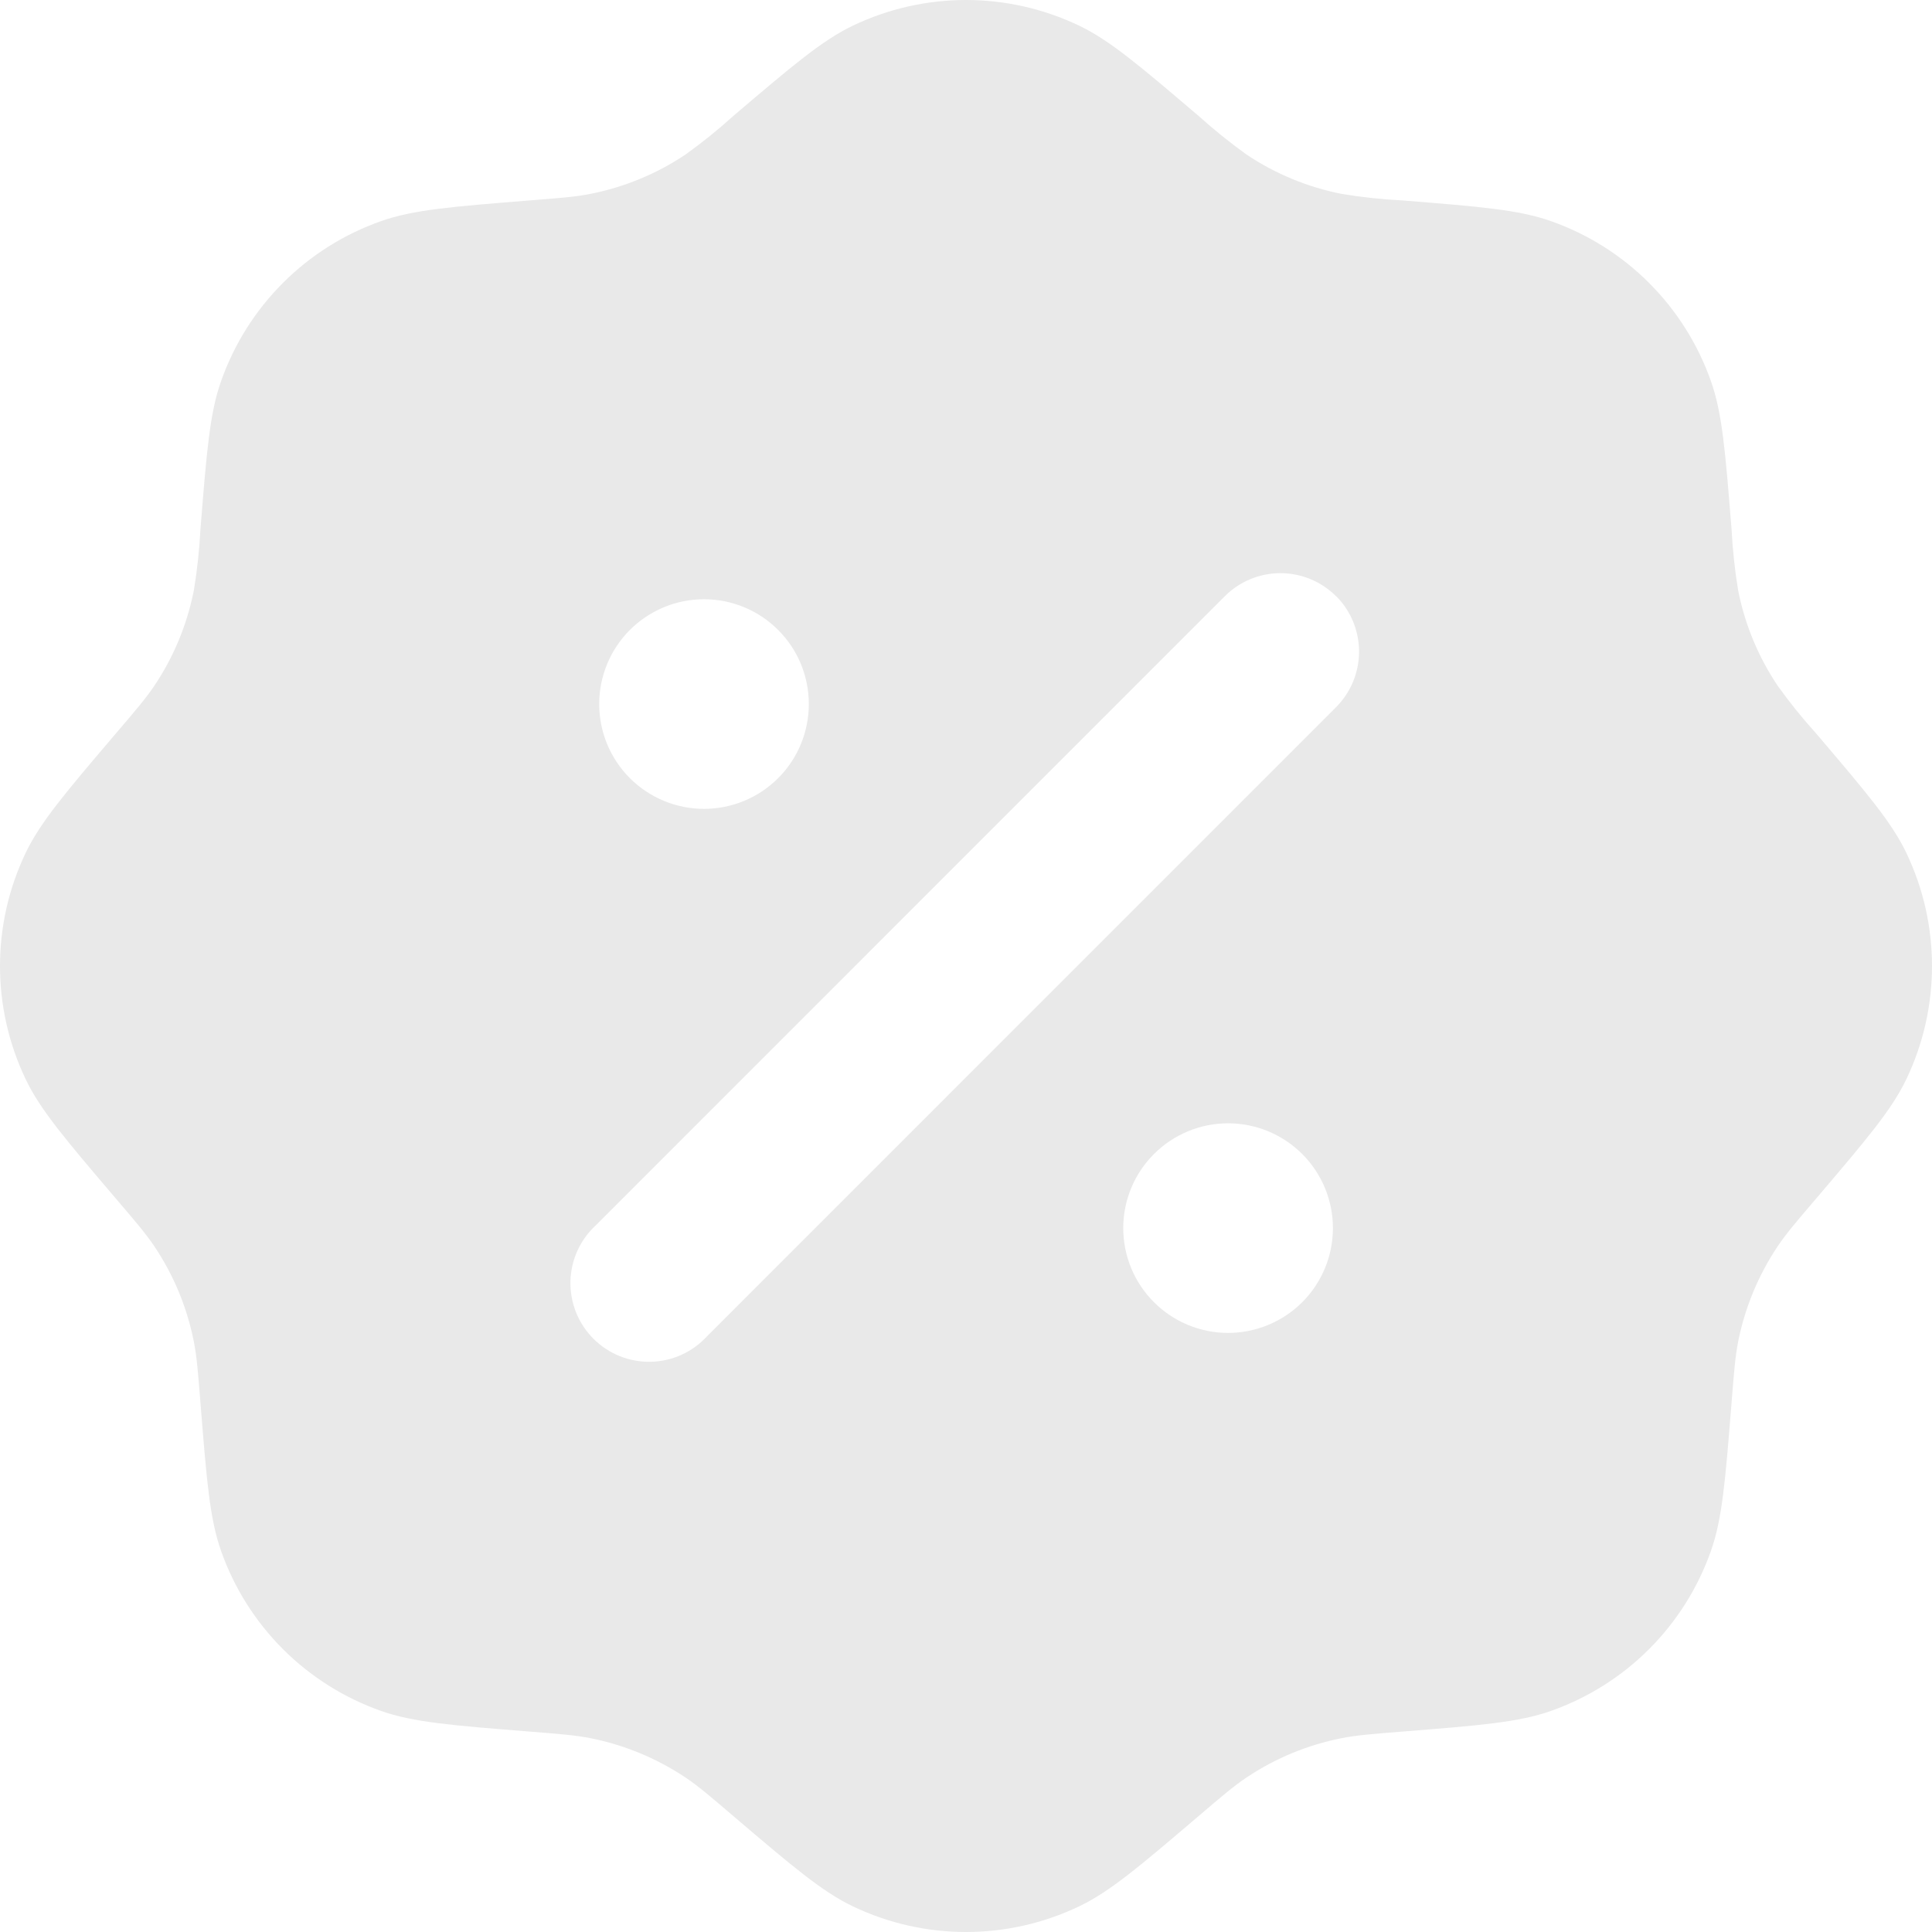 <svg width="36" height="36" viewBox="0 0 36 36" fill="none" xmlns="http://www.w3.org/2000/svg">
<g id="Icones">
<path id="Vector" fill-rule="evenodd" clip-rule="evenodd" d="M13.665 2.16C13.382 2.417 13.085 2.656 12.774 2.879C12.238 3.239 11.635 3.487 11.001 3.613C10.726 3.667 10.438 3.69 9.864 3.735C8.422 3.851 7.7 3.908 7.099 4.121C6.411 4.363 5.787 4.757 5.272 5.272C4.756 5.788 4.363 6.412 4.12 7.1C3.907 7.701 3.85 8.423 3.735 9.864C3.715 10.246 3.674 10.625 3.612 11.002C3.486 11.636 3.238 12.239 2.878 12.775C2.721 13.009 2.534 13.229 2.16 13.666C1.222 14.768 0.752 15.319 0.477 15.895C-0.159 17.227 -0.159 18.774 0.477 20.107C0.752 20.683 1.222 21.233 2.16 22.335C2.534 22.772 2.721 22.992 2.878 23.226C3.238 23.762 3.486 24.365 3.612 24.999C3.666 25.274 3.69 25.562 3.735 26.137C3.85 27.578 3.907 28.3 4.12 28.901C4.363 29.589 4.756 30.213 5.272 30.729C5.787 31.244 6.411 31.637 7.099 31.88C7.7 32.093 8.422 32.15 9.864 32.265C10.438 32.31 10.726 32.334 11.001 32.388C11.635 32.514 12.238 32.764 12.774 33.122C13.008 33.279 13.228 33.466 13.665 33.84C14.767 34.778 15.318 35.248 15.894 35.523C17.226 36.159 18.774 36.159 20.106 35.523C20.682 35.248 21.233 34.778 22.334 33.84C22.772 33.466 22.991 33.279 23.226 33.122C23.762 32.762 24.365 32.514 24.999 32.388C25.274 32.334 25.562 32.31 26.136 32.265C27.578 32.15 28.3 32.093 28.901 31.88C29.588 31.637 30.213 31.244 30.728 30.729C31.244 30.213 31.637 29.589 31.88 28.901C32.093 28.3 32.15 27.578 32.265 26.137C32.31 25.562 32.334 25.274 32.388 24.999C32.514 24.365 32.764 23.762 33.122 23.226C33.279 22.992 33.466 22.772 33.84 22.335C34.778 21.233 35.248 20.683 35.523 20.107C36.159 18.774 36.159 17.227 35.523 15.895C35.248 15.319 34.778 14.768 33.84 13.666C33.584 13.383 33.344 13.085 33.122 12.775C32.763 12.238 32.513 11.636 32.388 11.002C32.326 10.625 32.285 10.246 32.265 9.864C32.15 8.423 32.093 7.701 31.88 7.1C31.637 6.412 31.244 5.788 30.728 5.272C30.213 4.757 29.588 4.363 28.901 4.121C28.3 3.908 27.578 3.851 26.136 3.735C25.755 3.716 25.375 3.675 24.999 3.613C24.365 3.488 23.762 3.238 23.226 2.879C22.916 2.656 22.618 2.416 22.334 2.16C21.233 1.223 20.682 0.753 20.106 0.477C19.448 0.163 18.729 0 18 0C17.271 0 16.552 0.163 15.894 0.477C15.318 0.753 14.767 1.223 13.665 2.16ZM24.896 11.107C25.17 11.381 25.324 11.753 25.324 12.142C25.324 12.53 25.17 12.902 24.896 13.177L13.176 24.898C13.042 25.044 12.881 25.162 12.7 25.244C12.52 25.326 12.325 25.37 12.127 25.375C11.929 25.379 11.732 25.343 11.549 25.27C11.365 25.196 11.198 25.086 11.058 24.946C10.918 24.806 10.808 24.639 10.734 24.455C10.661 24.271 10.625 24.075 10.629 23.877C10.634 23.679 10.678 23.484 10.76 23.304C10.842 23.123 10.96 22.962 11.106 22.828L22.824 11.108C23.099 10.834 23.471 10.68 23.859 10.68C24.247 10.68 24.619 10.834 24.894 11.108L24.896 11.107ZM24.837 22.884C24.837 23.402 24.631 23.899 24.265 24.265C23.898 24.631 23.401 24.837 22.884 24.837C22.366 24.837 21.869 24.631 21.503 24.265C21.136 23.899 20.93 23.402 20.93 22.884C20.93 22.366 21.136 21.869 21.503 21.503C21.869 21.137 22.366 20.931 22.884 20.931C23.401 20.931 23.898 21.137 24.265 21.503C24.631 21.869 24.837 22.366 24.837 22.884ZM13.118 15.072C13.375 15.072 13.629 15.021 13.866 14.923C14.103 14.825 14.318 14.681 14.499 14.5C14.681 14.319 14.825 14.103 14.923 13.866C15.021 13.629 15.071 13.375 15.071 13.119C15.071 12.862 15.021 12.608 14.923 12.371C14.825 12.134 14.681 11.919 14.499 11.738C14.318 11.556 14.103 11.413 13.866 11.315C13.629 11.216 13.375 11.166 13.118 11.166C12.6 11.166 12.104 11.372 11.737 11.738C11.371 12.104 11.165 12.601 11.165 13.119C11.165 13.637 11.371 14.134 11.737 14.5C12.104 14.866 12.6 15.072 13.118 15.072Z" fill="#E9E9E9"/>
</g>
</svg>
